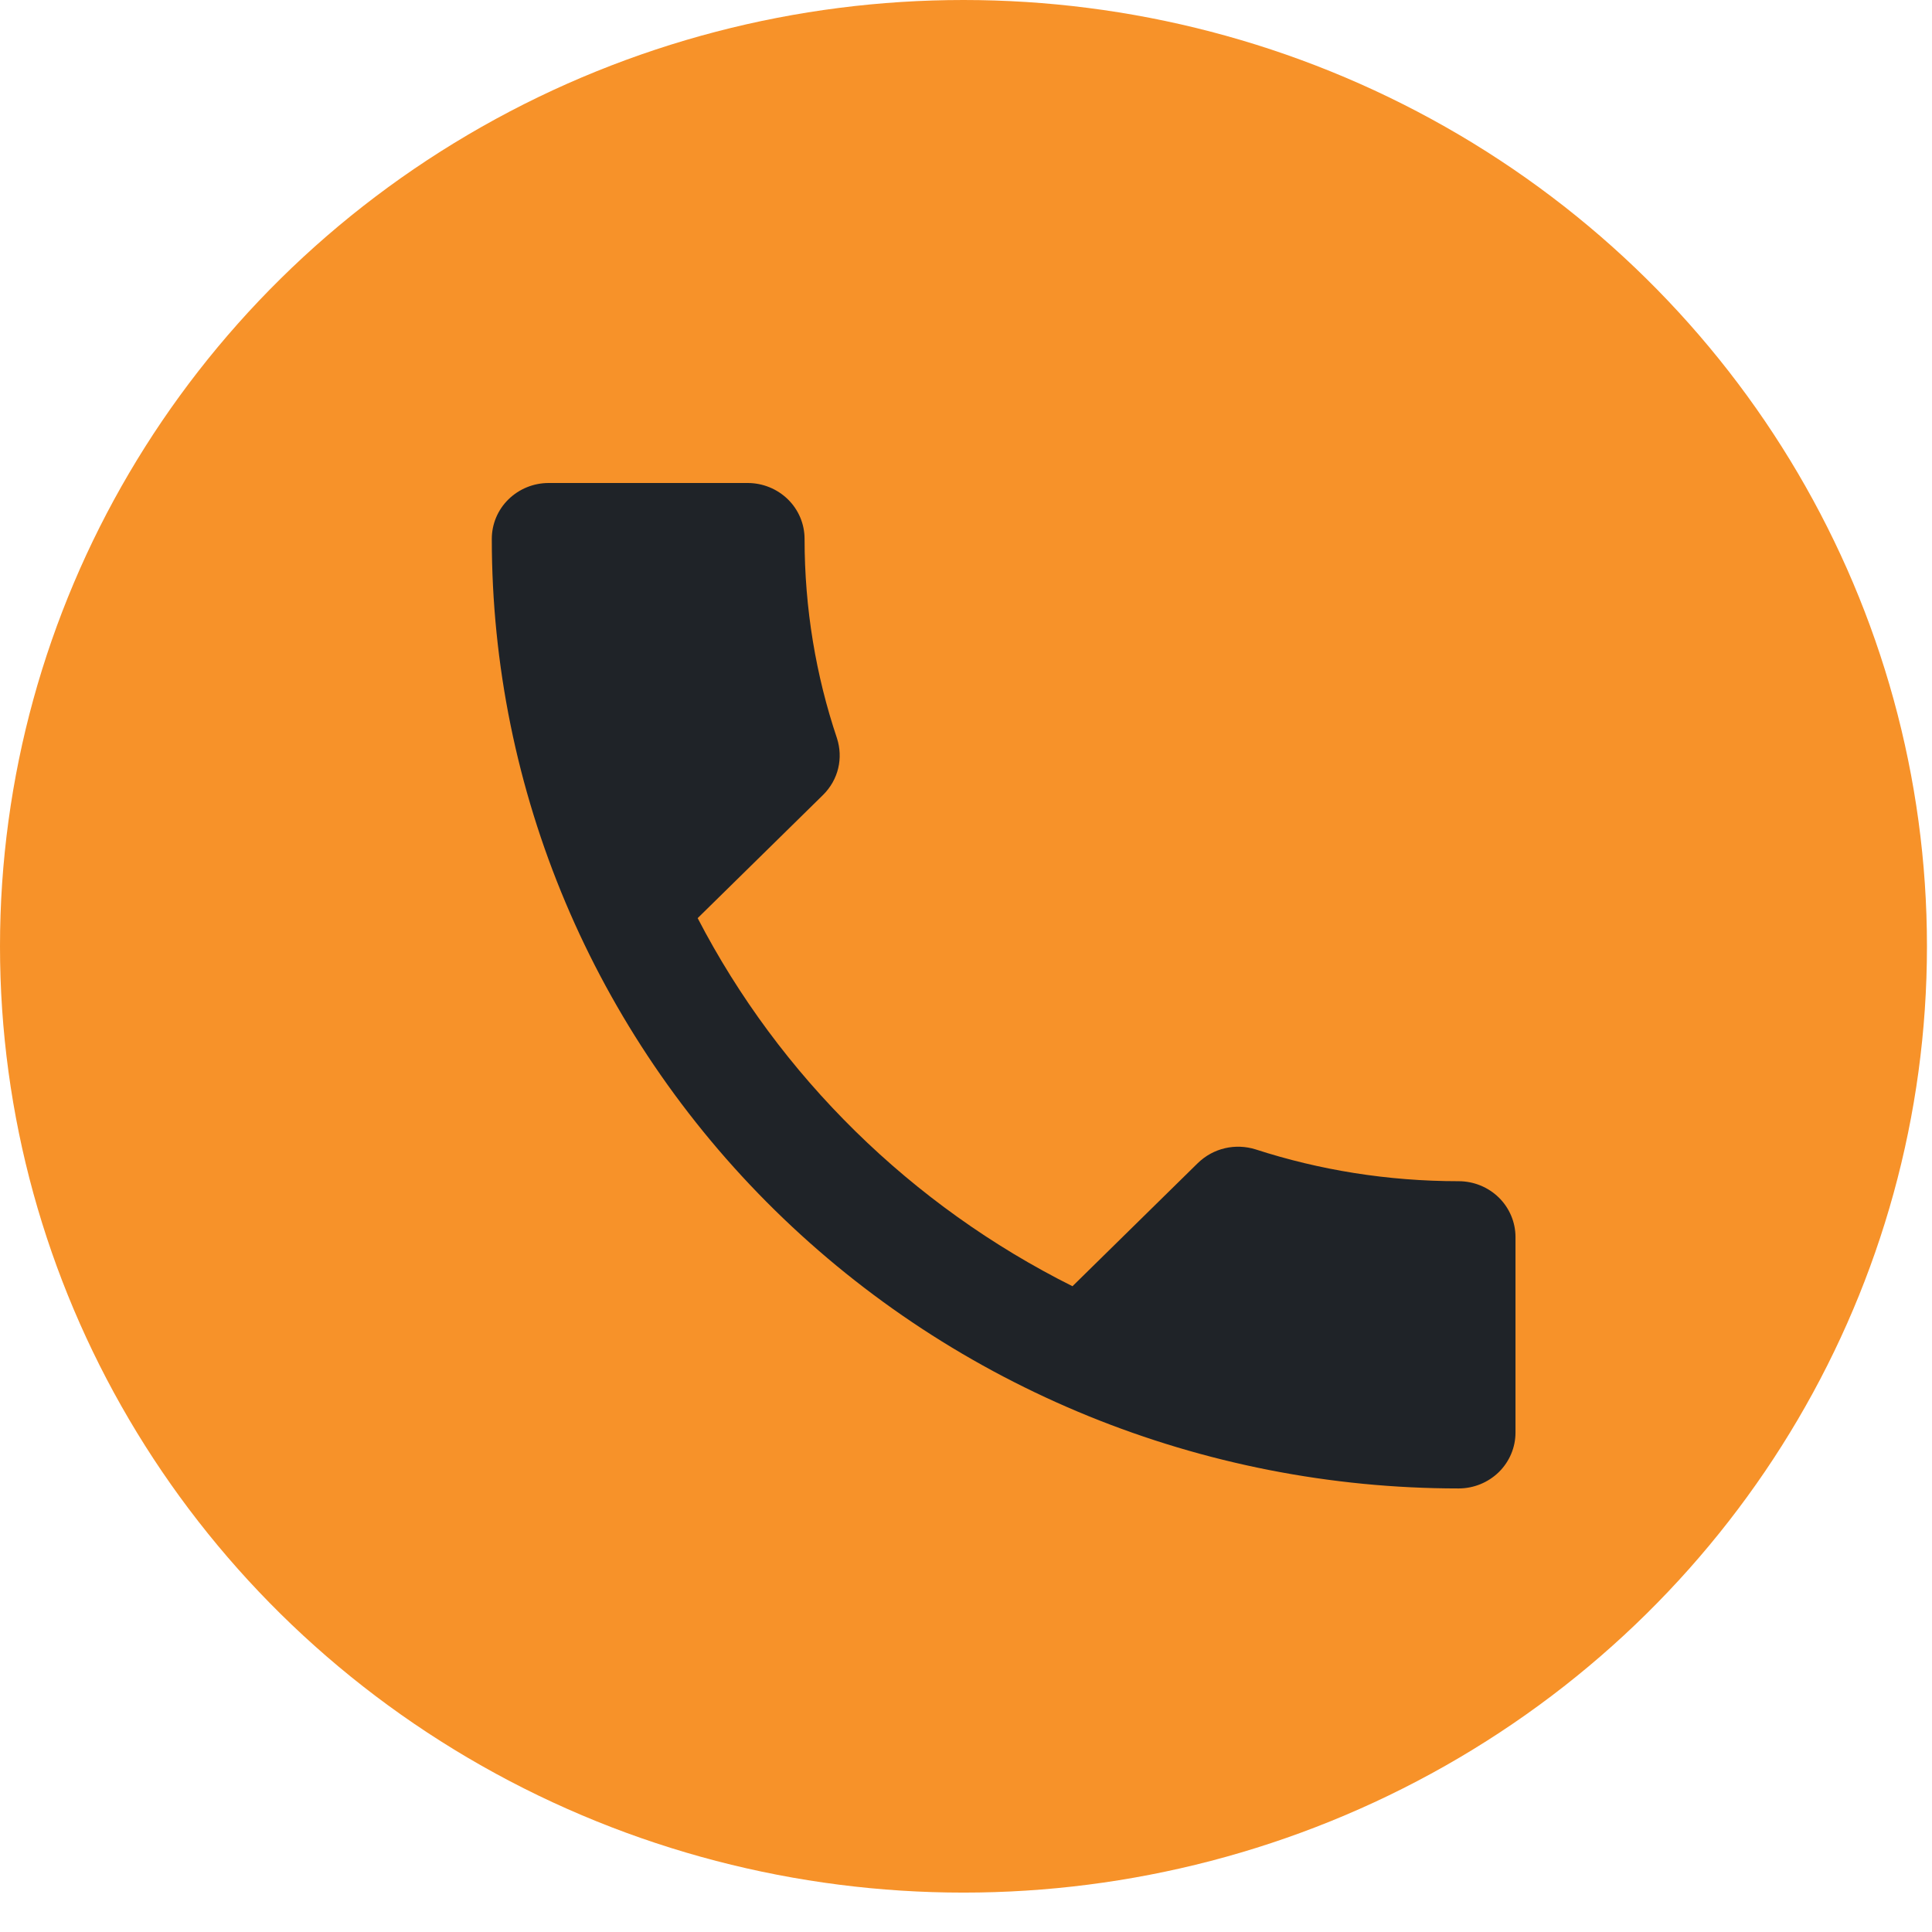 <svg width="36" height="36" viewBox="0 0 36 36" fill="none" xmlns="http://www.w3.org/2000/svg">
<ellipse cx="17.953" cy="17.633" rx="17.953" ry="17.633" fill="#F79229"/>
<path d="M13 17.108C14.526 20.053 16.985 22.468 19.984 23.967L22.315 21.677C22.612 21.386 23.025 21.302 23.396 21.417C24.583 21.802 25.855 22.01 27.179 22.01C27.46 22.01 27.73 22.12 27.929 22.315C28.127 22.51 28.239 22.775 28.239 23.051V26.694C28.239 26.97 28.127 27.235 27.929 27.43C27.73 27.625 27.46 27.735 27.179 27.735C22.401 27.735 17.819 25.87 14.44 22.552C11.062 19.234 9.164 14.733 9.164 10.041C9.164 9.765 9.275 9.5 9.474 9.305C9.673 9.11 9.942 9 10.223 9H13.932C14.213 9 14.483 9.11 14.682 9.305C14.881 9.5 14.992 9.765 14.992 10.041C14.992 11.342 15.204 12.591 15.596 13.757C15.713 14.121 15.628 14.527 15.331 14.818L13 17.108Z" fill="#1F2328"/>
</svg>
